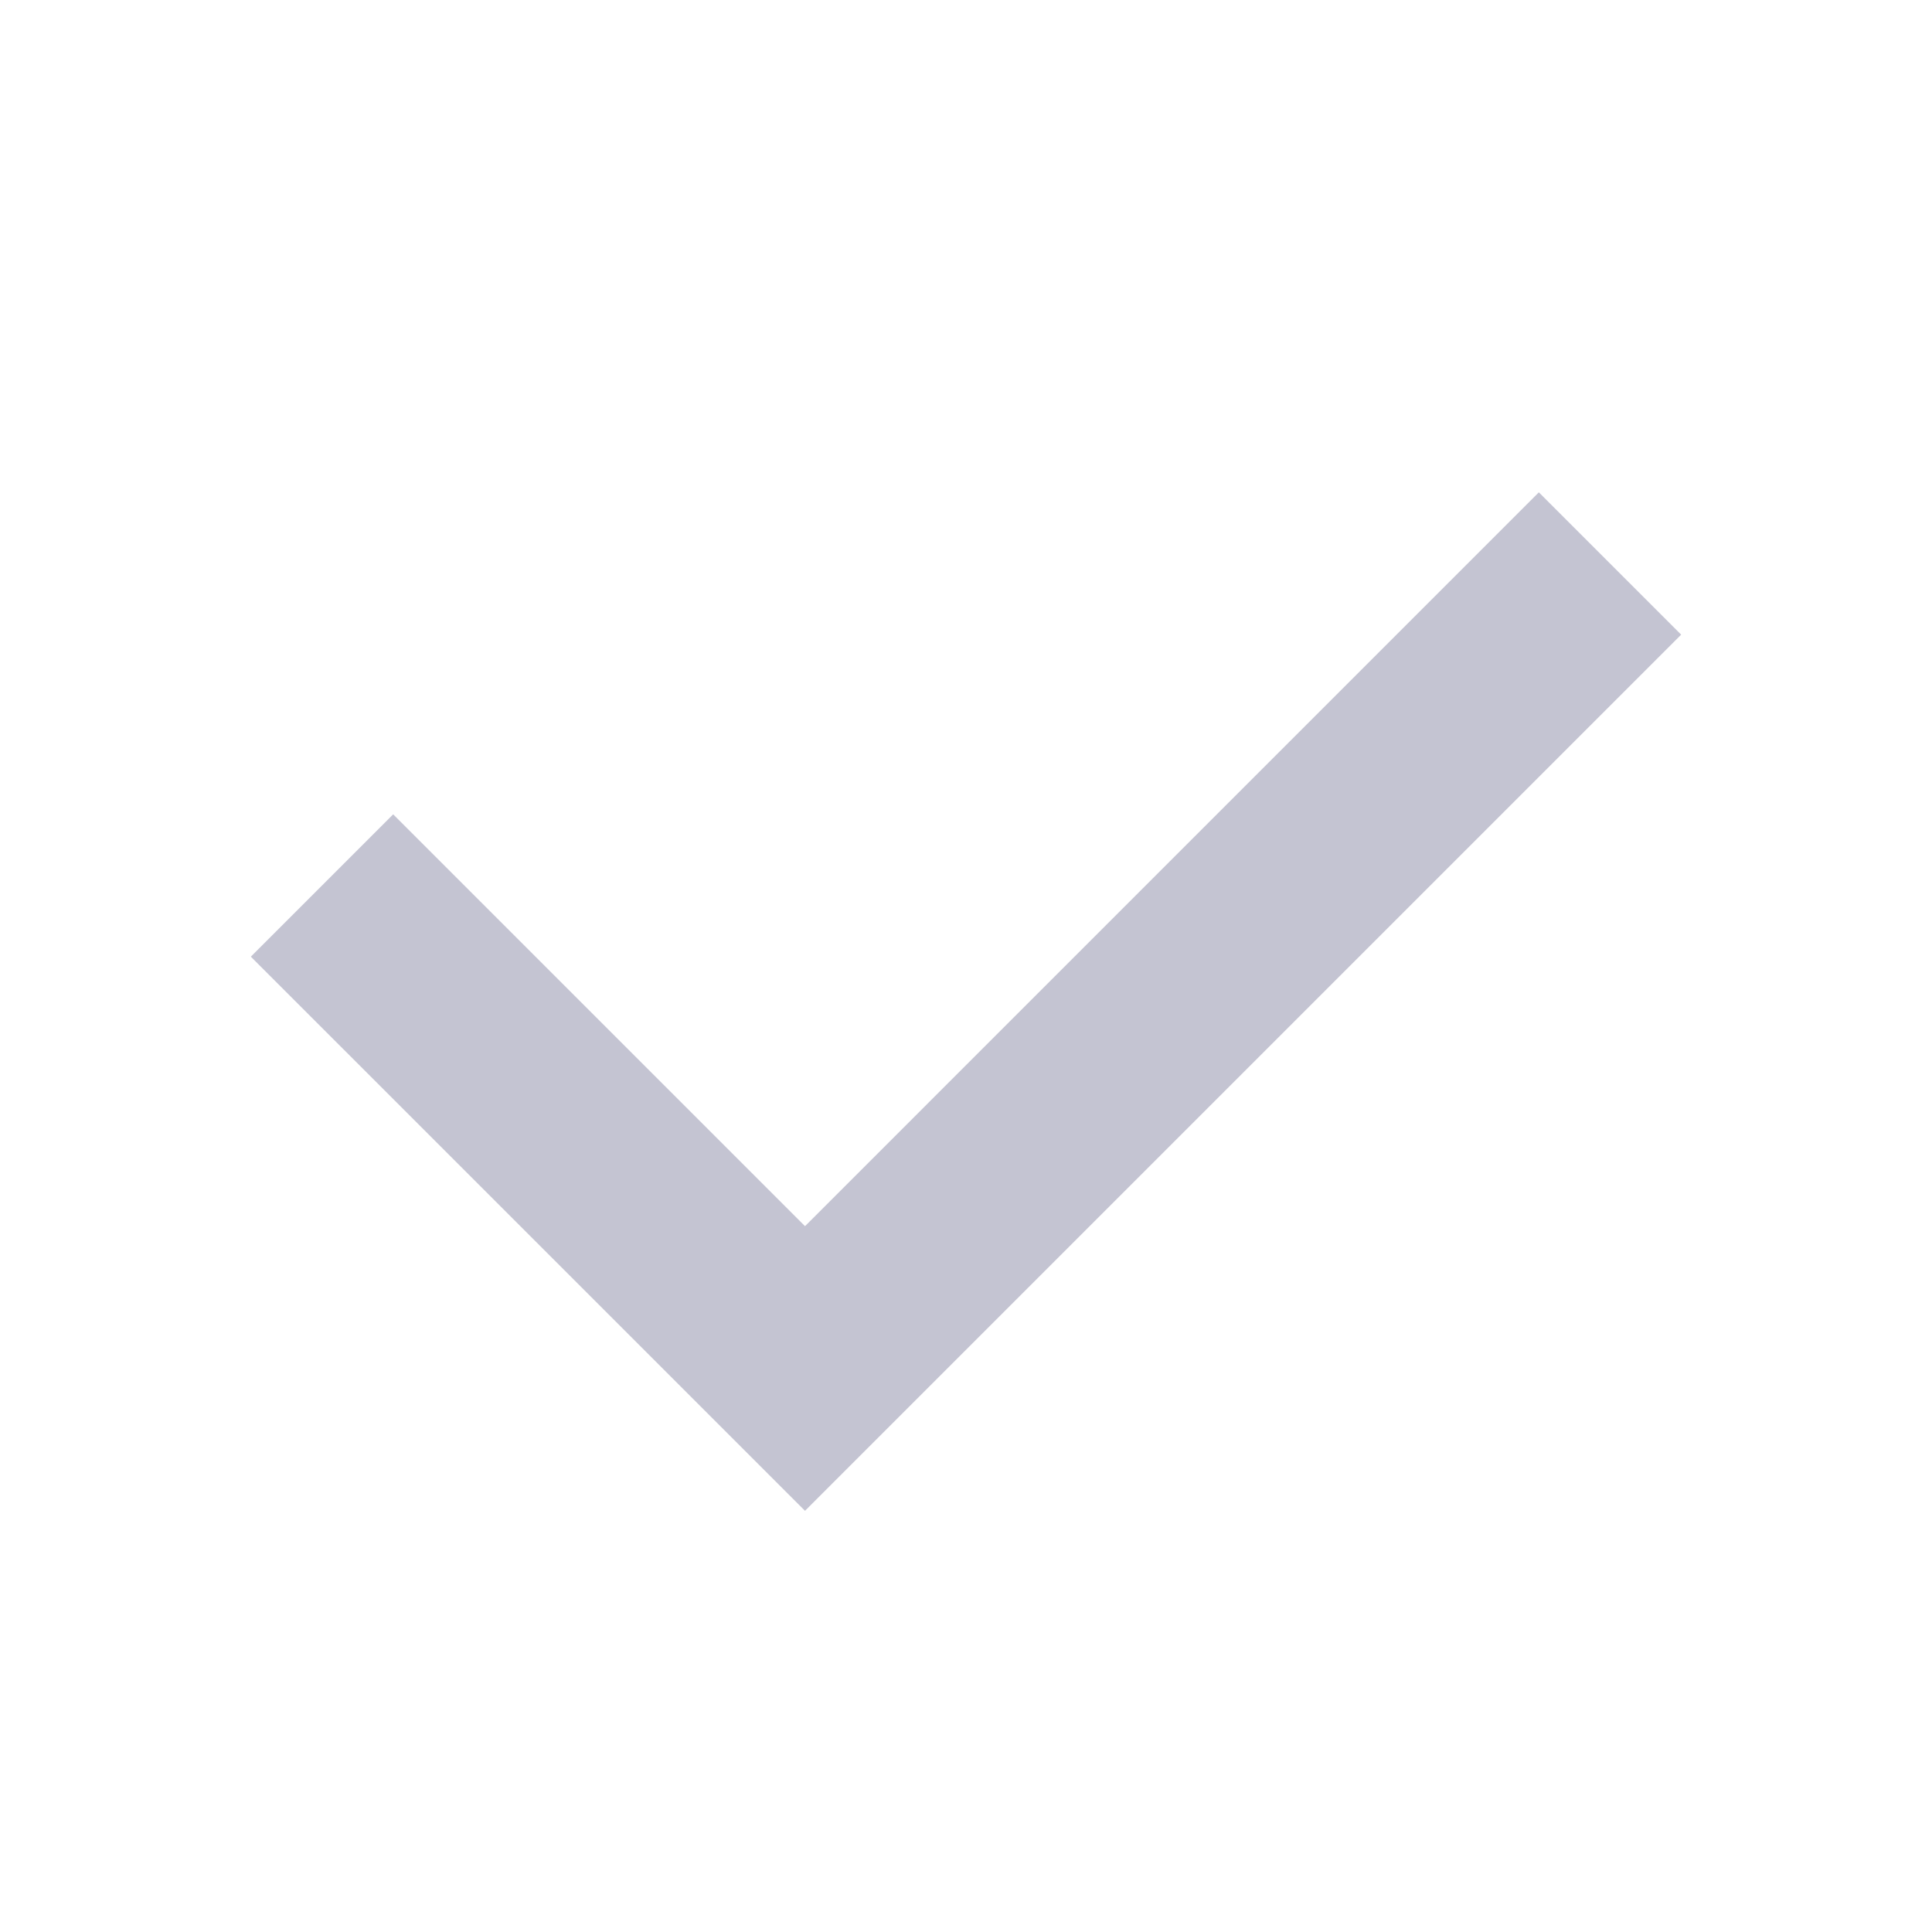 <svg width="24" height="24" viewBox="0 0 24 24" fill="none" xmlns="http://www.w3.org/2000/svg">
<path fill-rule="evenodd" clip-rule="evenodd" d="M20.884 7.884L10 18.768L3.116 11.884L4.884 10.116L10 15.232L19.116 6.116L20.884 7.884Z" fill="#393969" fill-opacity="0.3"/>
</svg>
